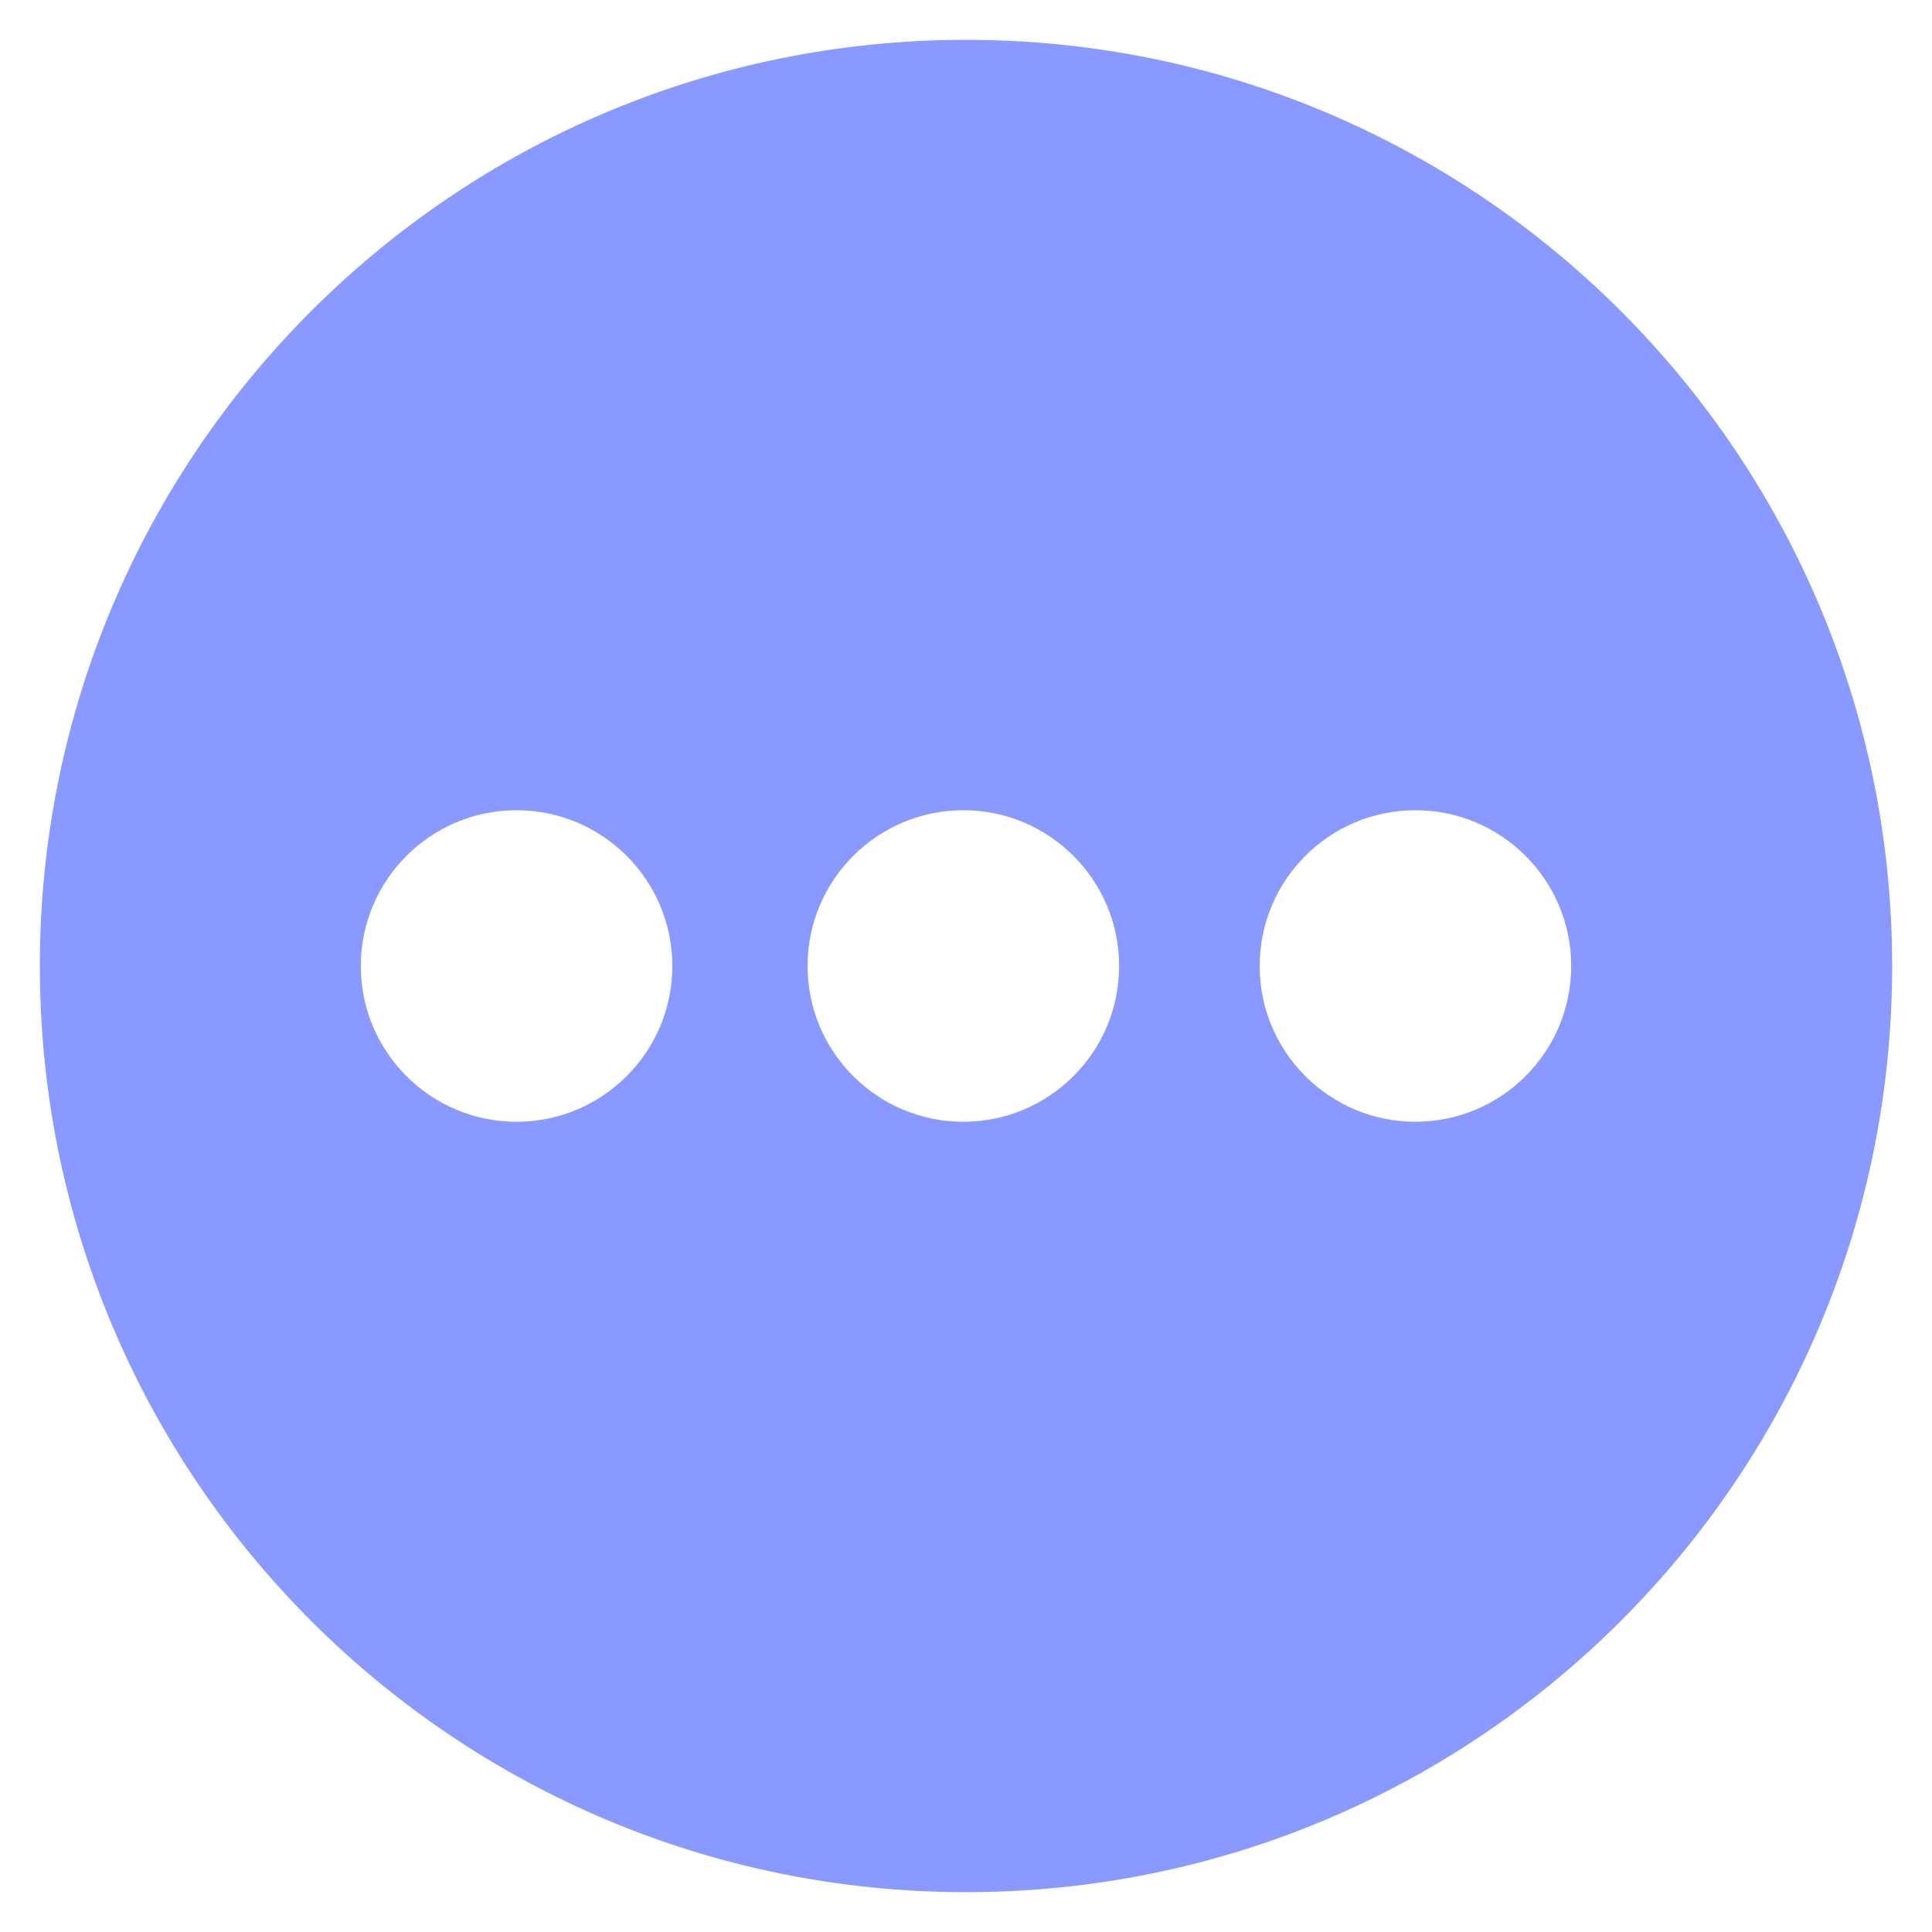 <?xml version="1.0" encoding="utf-8"?>
<!-- Generator: Adobe Illustrator 27.2.0, SVG Export Plug-In . SVG Version: 6.00 Build 0)  -->
<svg version="1.1" id="more-circle-horizontal" xmlns="http://www.w3.org/2000/svg" xmlns:xlink="http://www.w3.org/1999/xlink"
	 x="0px" y="0px" viewBox="0 0 800 800" style="enable-background:new 0 0 800 800;" xml:space="preserve">
<style type="text/css">
	.st0{fill:#8A99FF;}
</style>
<path class="st0" d="M400,16.5C188.2,16.5,16.5,188.2,16.5,400S188.2,783.5,400,783.5S783.5,611.8,783.5,400S611.8,16.5,400,16.5z
	 M213.9,464.5c-35.6,0-64.5-28.9-64.5-64.5s28.9-64.5,64.5-64.5s64.5,28.9,64.5,64.5S249.5,464.5,213.9,464.5z M398.9,464.5
	c-35.6,0-64.5-28.9-64.5-64.5s28.9-64.5,64.5-64.5s64.5,28.9,64.5,64.5S434.5,464.5,398.9,464.5z M586.1,464.5
	c-35.6,0-64.5-28.9-64.5-64.5s28.9-64.5,64.5-64.5s64.5,28.9,64.5,64.5S621.7,464.5,586.1,464.5z"/>
</svg>

